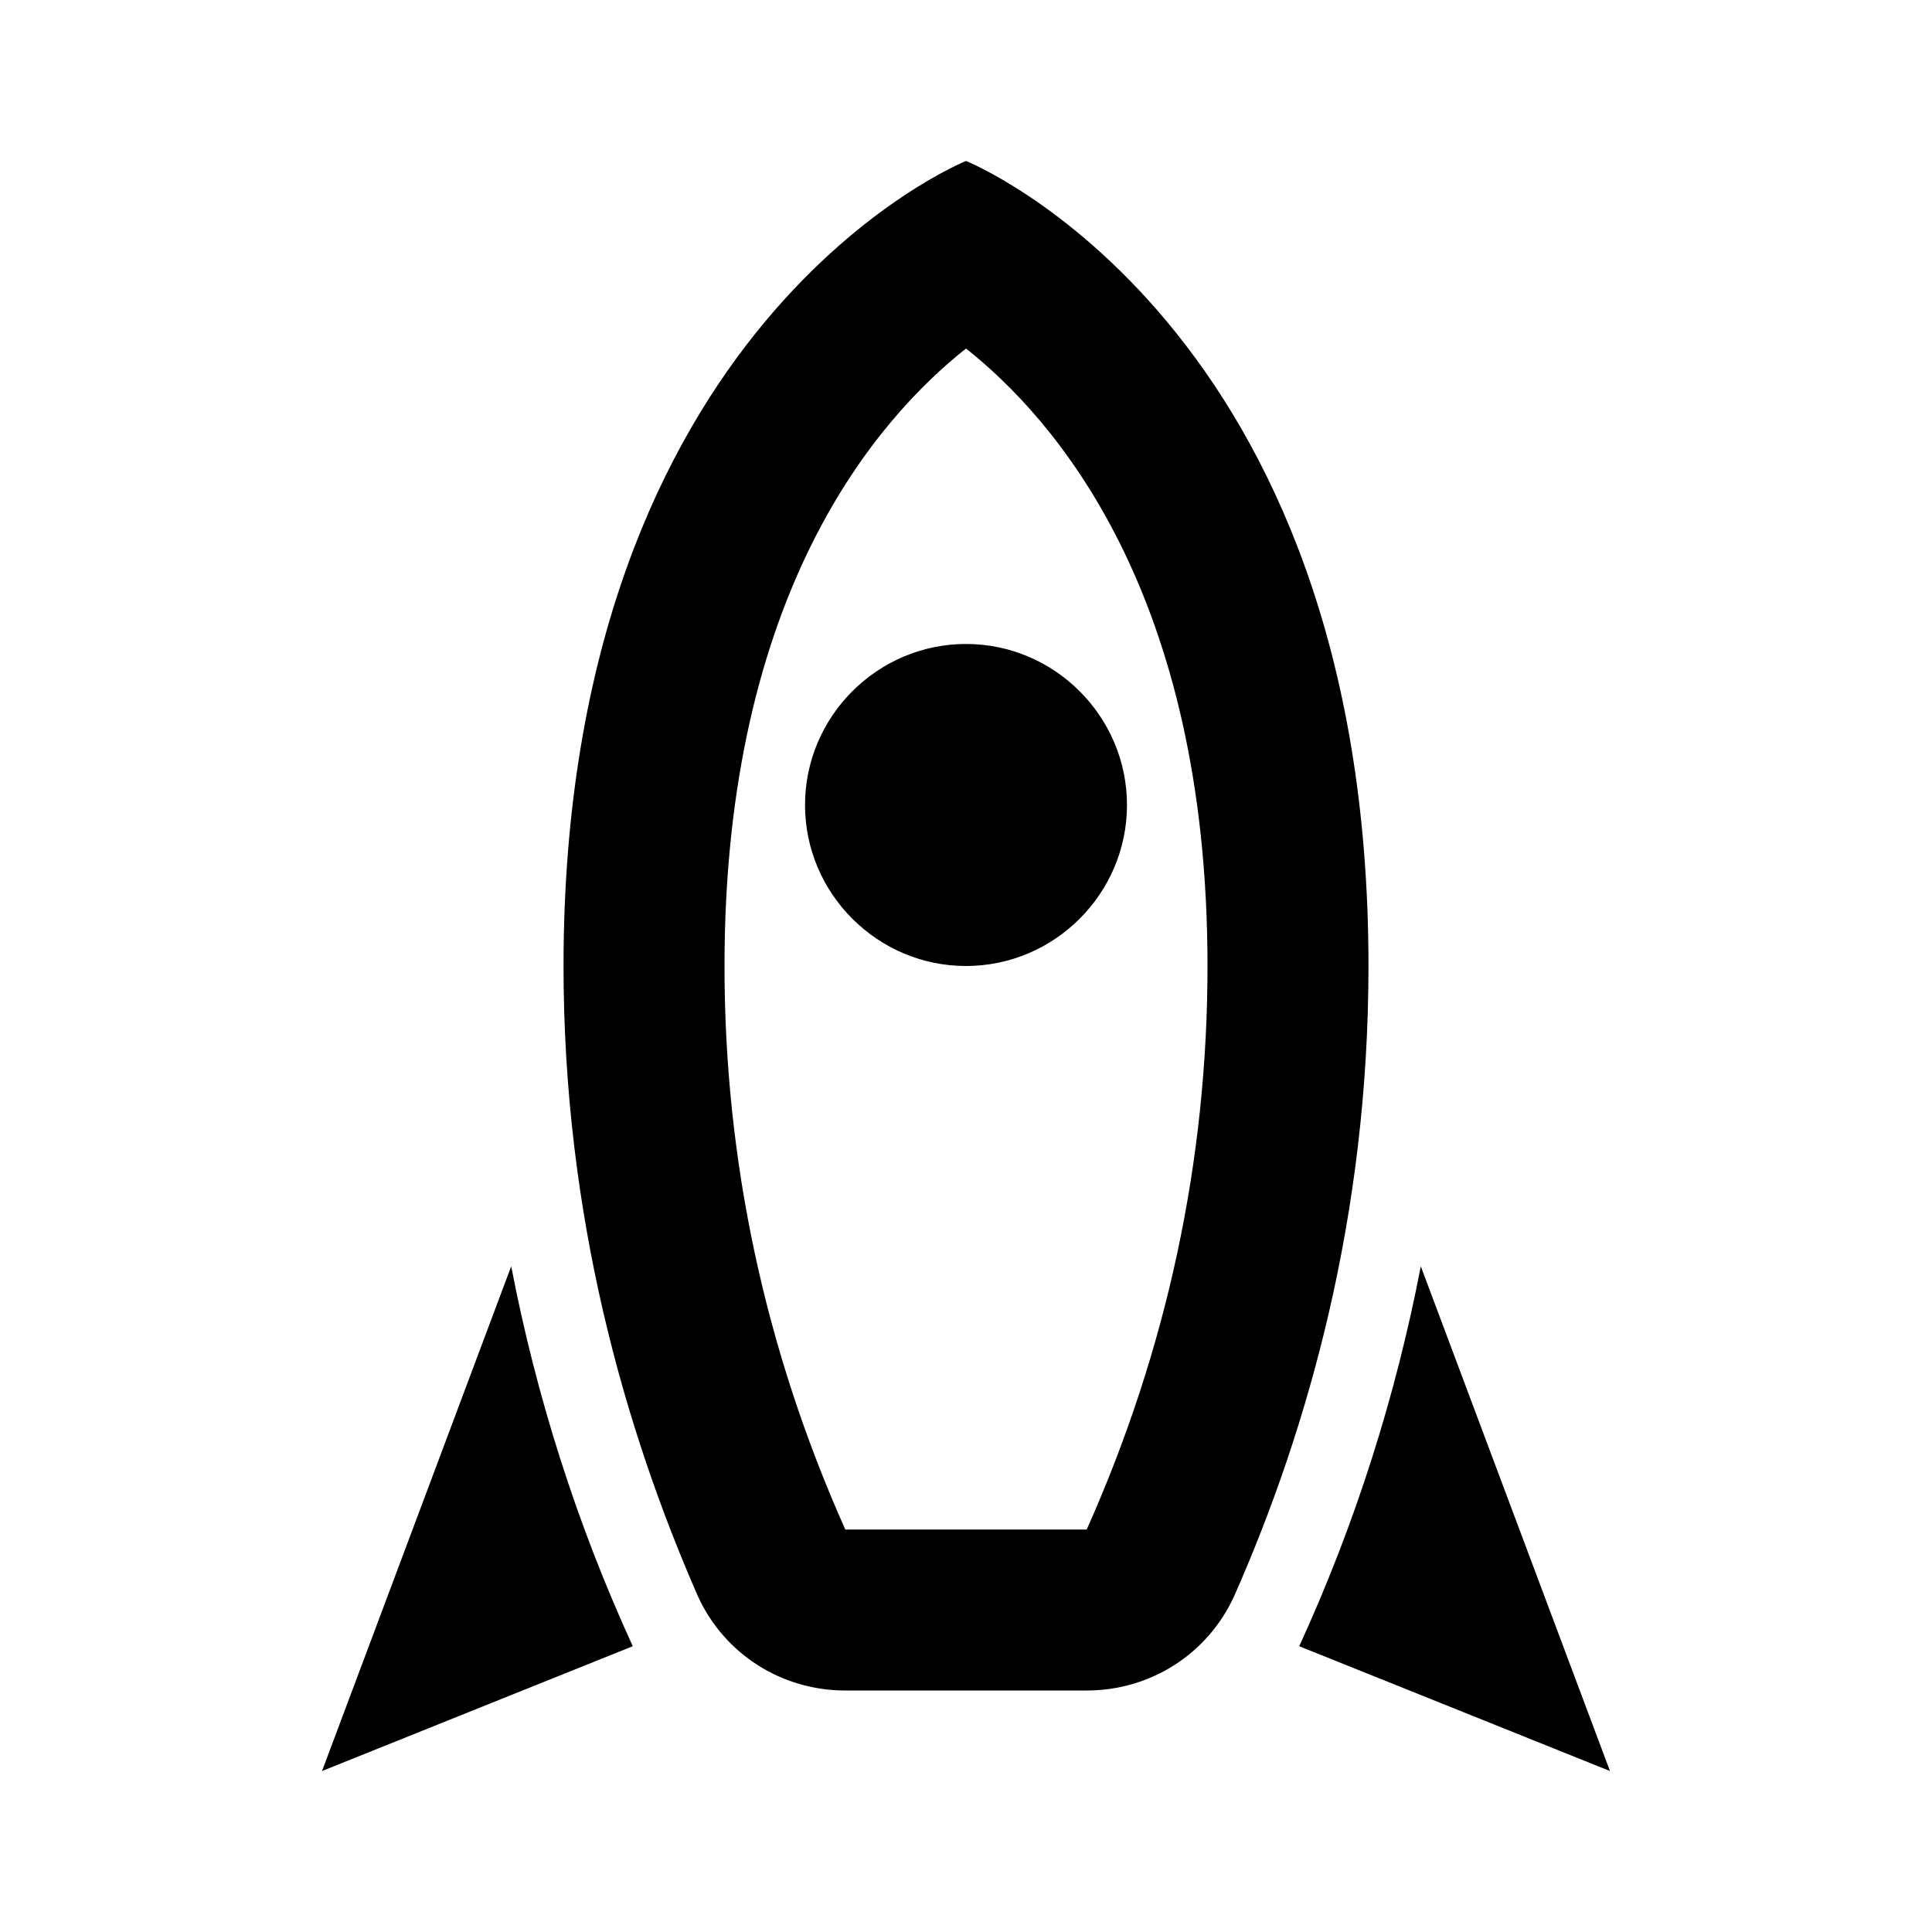 <svg width="25" height="25" viewBox="0 0 25 25" fill="none" xmlns="http://www.w3.org/2000/svg">
<path d="M12.5 2.083C12.5 2.083 7.292 4.167 7.292 12.5C7.292 15.729 8.083 18.49 9.031 20.656C9.375 21.406 10.115 21.875 10.938 21.875H14.062C14.885 21.875 15.625 21.406 15.969 20.656C16.927 18.49 17.708 15.729 17.708 12.5C17.708 4.167 12.5 2.083 12.5 2.083ZM14.062 19.792H10.938C9.896 17.458 9.375 15.011 9.375 12.5C9.375 7.667 11.354 5.417 12.5 4.51C13.646 5.417 15.625 7.667 15.625 12.5C15.625 15.011 15.104 17.458 14.062 19.792ZM20.833 22.917L16.812 21.302C17.542 19.708 18.062 18.062 18.385 16.386M8.188 21.302L4.167 22.917L6.615 16.386C6.938 18.062 7.458 19.708 8.188 21.302ZM12.5 12.5C11.354 12.5 10.417 11.562 10.417 10.417C10.417 9.271 11.354 8.333 12.5 8.333C13.646 8.333 14.583 9.271 14.583 10.417C14.583 11.562 13.646 12.5 12.5 12.5Z" fill="black"/>
</svg>
